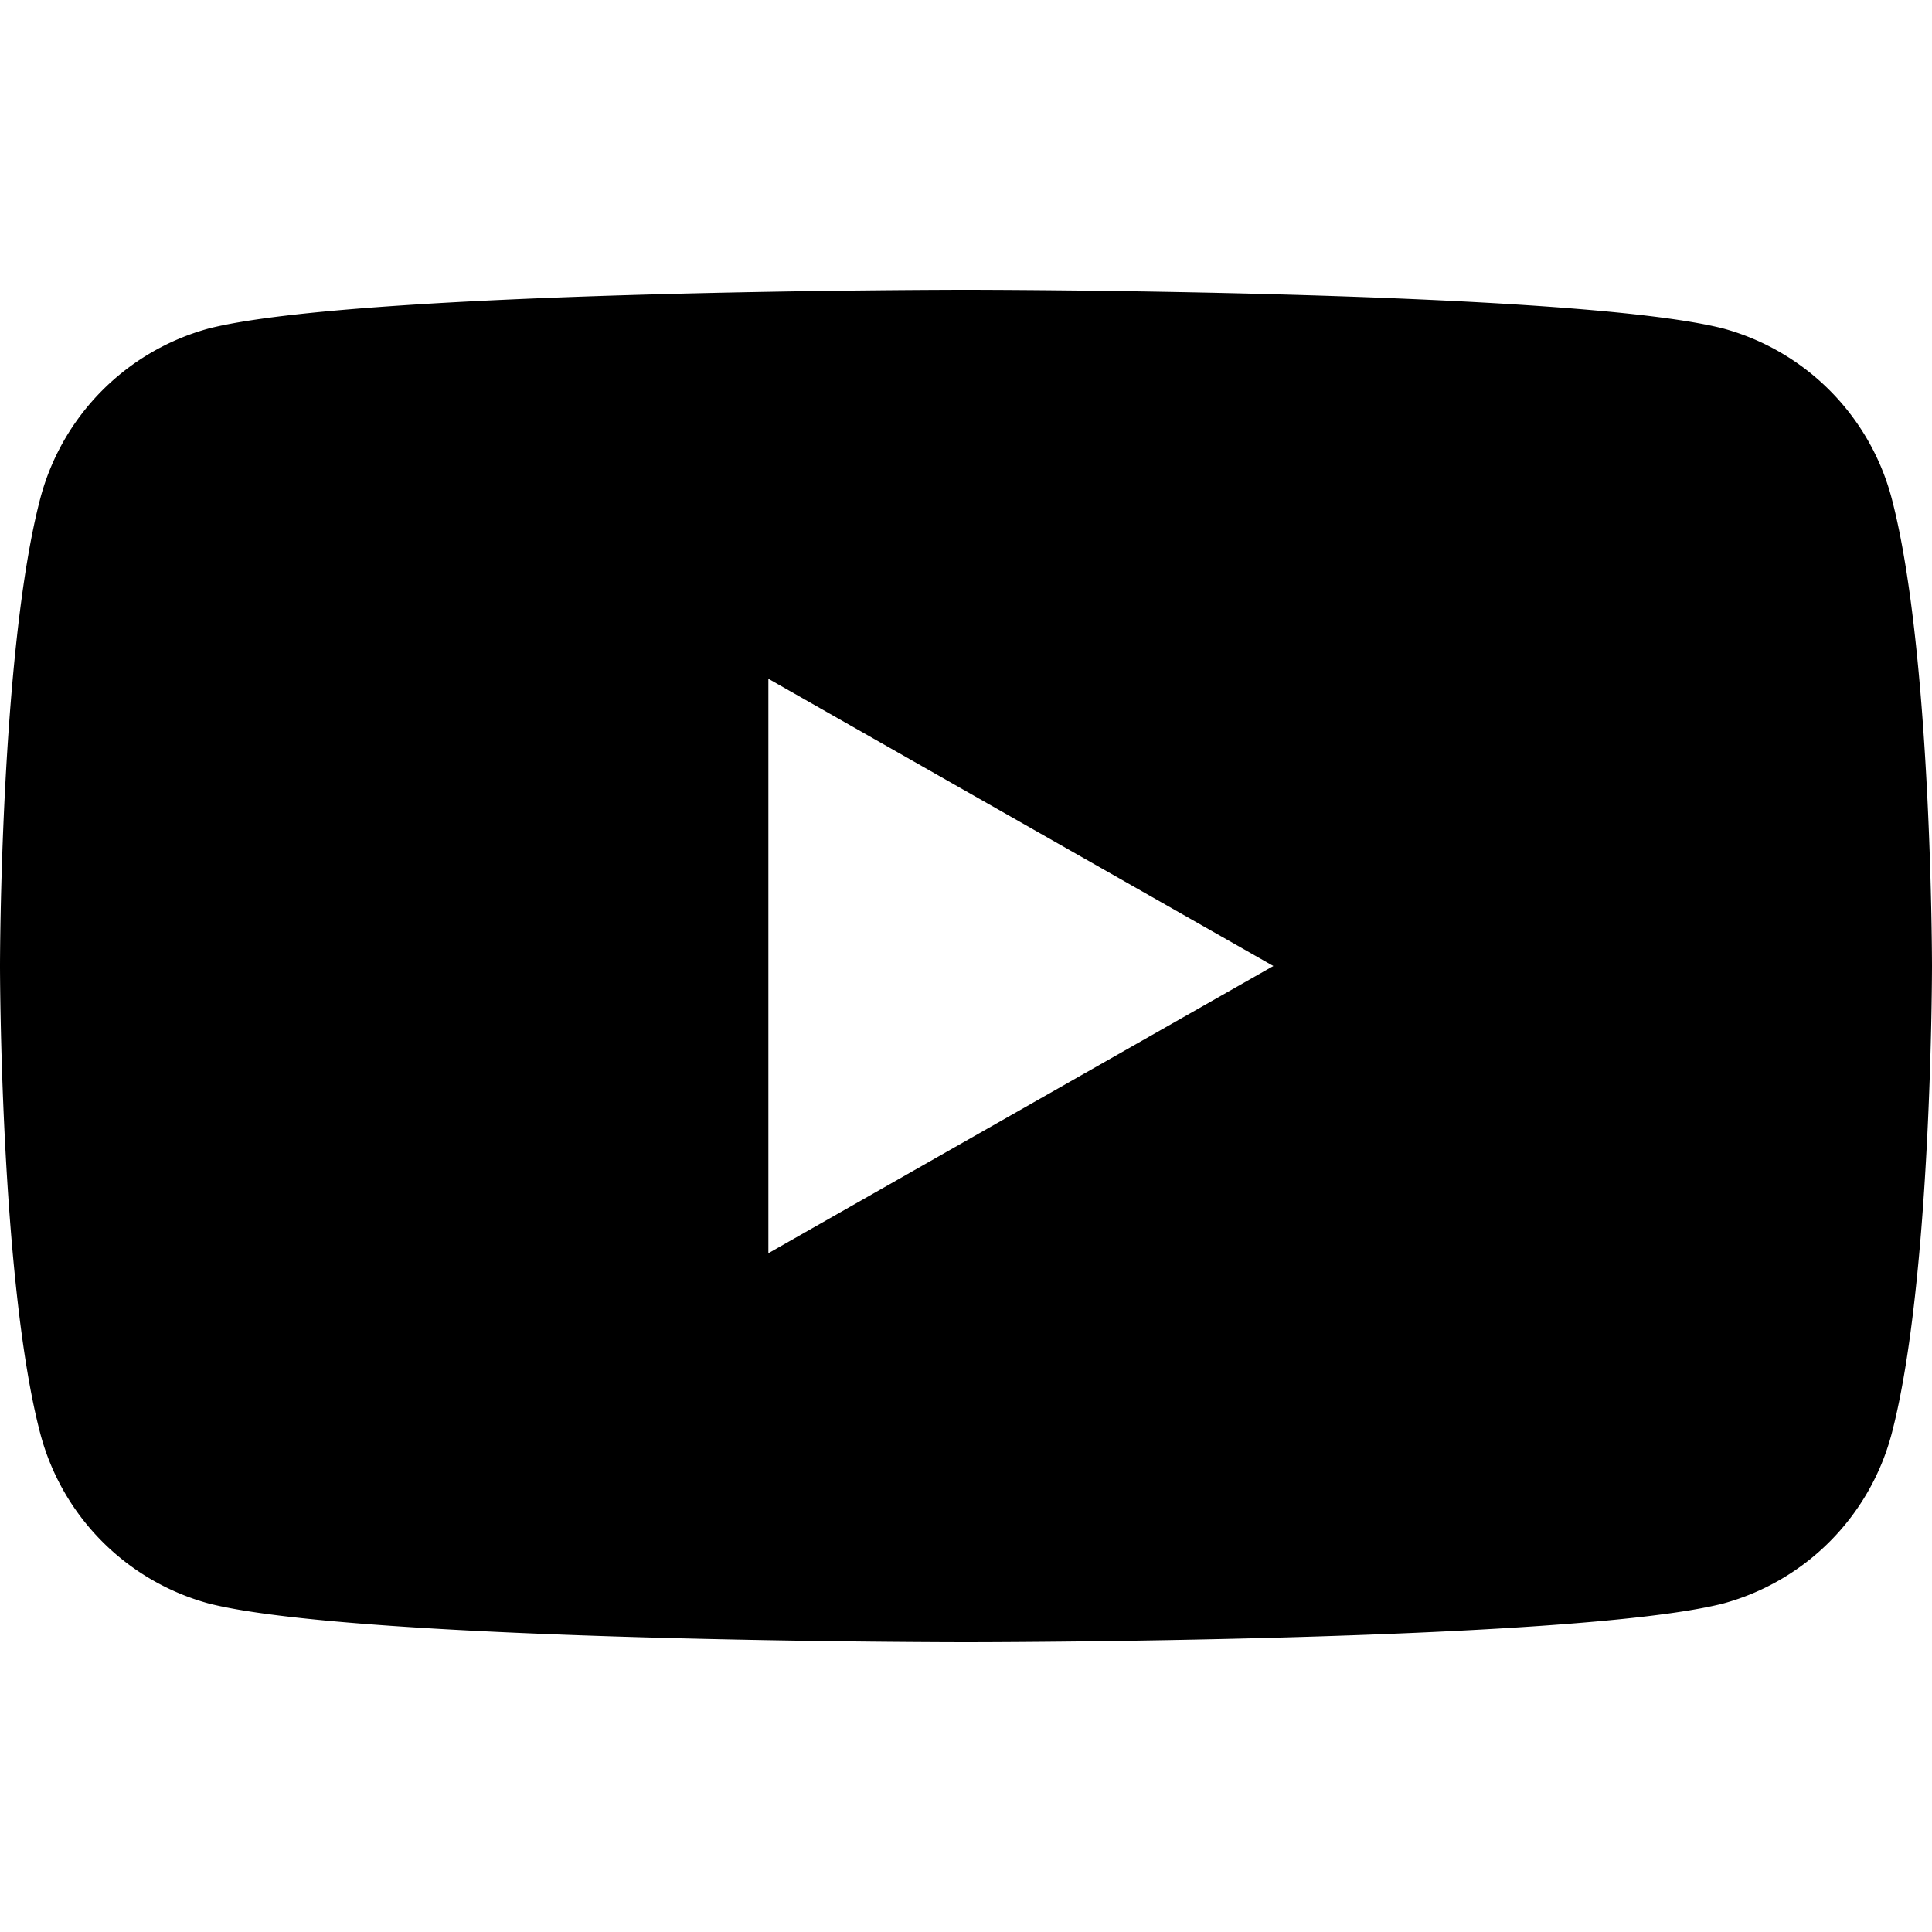 <svg width="24" height="24" viewBox="0 0 24 24" aria-label="YouTube" xmlns="http://www.w3.org/2000/svg">
  <path fill="#000000" d="M23.498 6.186a2.974 2.974 0 0 0-2.094-2.106C19.505 3.6 12 3.6 12 3.6s-7.505 0-9.404.48A2.974 2.974 0 0 0 .502 6.186C0 8.09 0 12 0 12s0 3.91.502 5.814a2.974 2.974 0 0 0 2.094 2.106c1.899.48 9.404.48 9.404.48s7.505 0 9.404-.48a2.974 2.974 0 0 0 2.094-2.106C24 15.91 24 12 24 12s0-3.91-.502-5.814zM9.545 15.568V8.432L15.818 12l-6.273 3.568z"/>
</svg>
